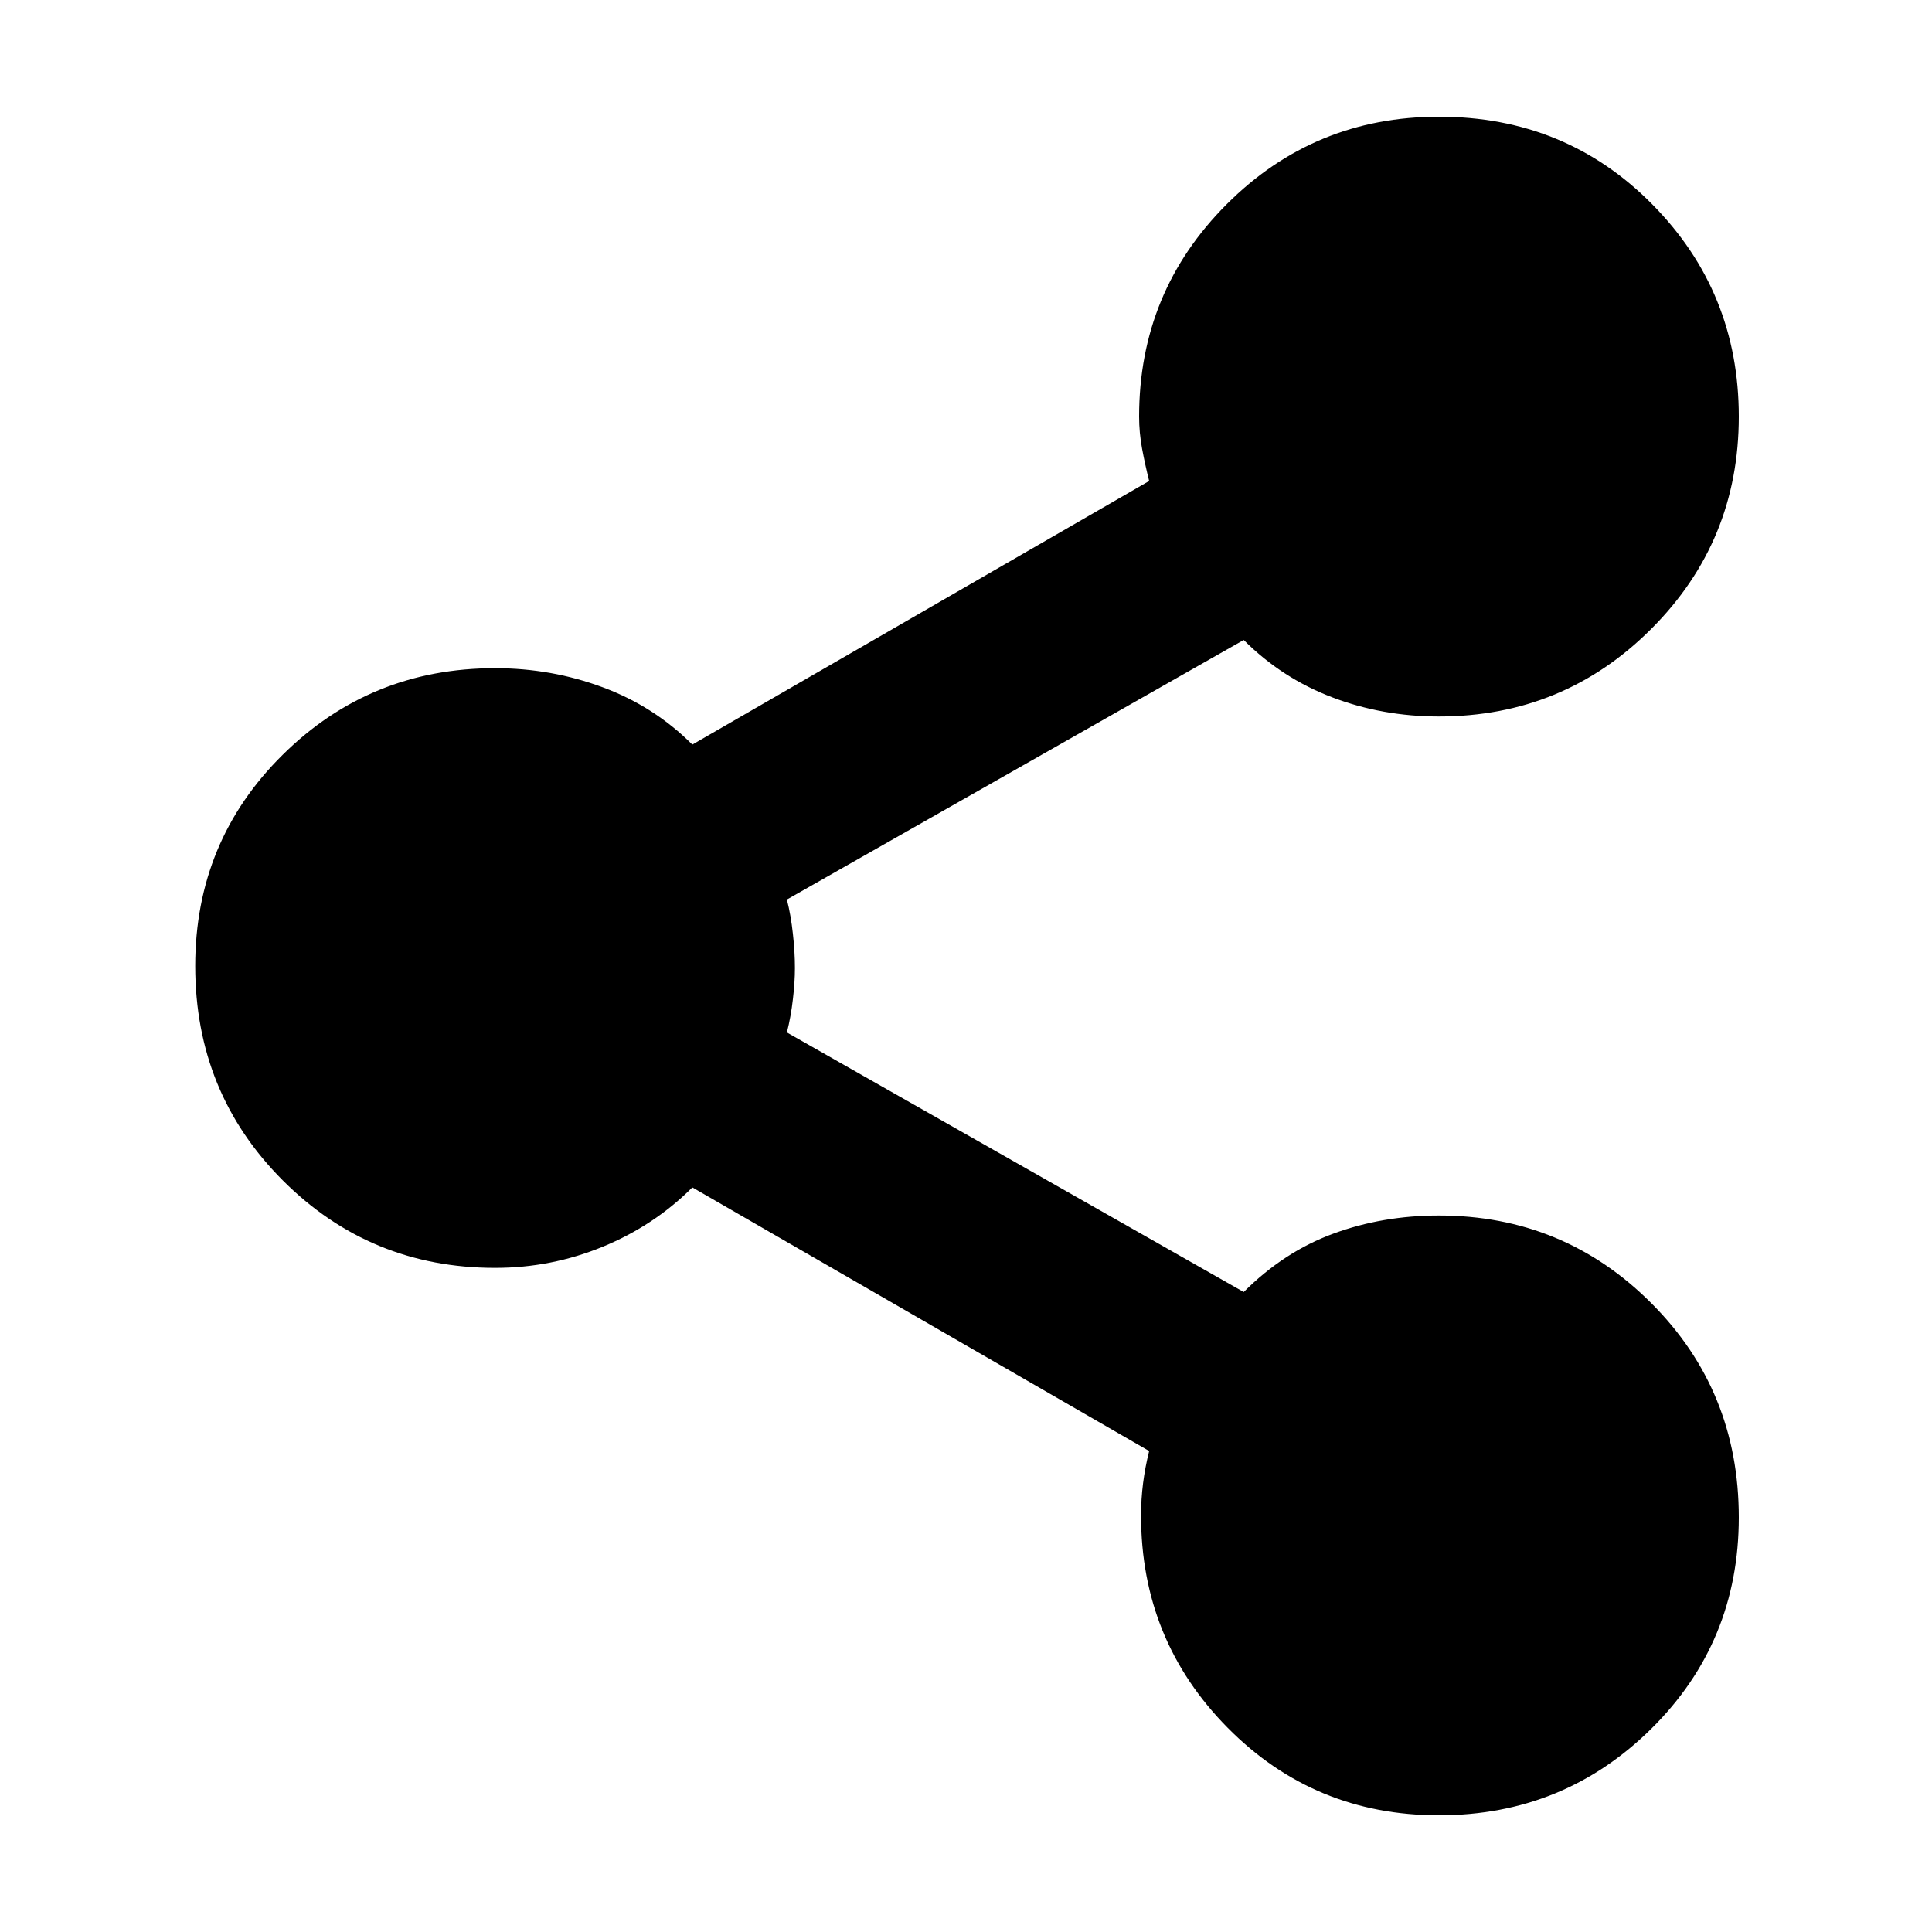 <svg xmlns="http://www.w3.org/2000/svg" height="20" width="20"><path d="M14.896 18.792Q13.604 18.792 12.708 17.885Q11.812 16.979 11.812 15.688Q11.812 15.521 11.833 15.354Q11.854 15.188 11.896 15.021L7.167 12.292Q6.771 12.688 6.24 12.906Q5.708 13.125 5.125 13.125Q3.833 13.125 2.927 12.219Q2.021 11.312 2.021 10Q2.021 8.708 2.927 7.813Q3.833 6.917 5.125 6.917Q5.708 6.917 6.24 7.115Q6.771 7.312 7.167 7.708L11.896 4.979Q11.854 4.812 11.823 4.646Q11.792 4.479 11.792 4.312Q11.792 3.021 12.698 2.115Q13.604 1.208 14.896 1.208Q16.208 1.208 17.104 2.115Q18 3.021 18 4.312Q18 5.604 17.094 6.51Q16.188 7.417 14.896 7.417Q14.312 7.417 13.792 7.219Q13.271 7.021 12.875 6.625L8.146 9.312Q8.188 9.479 8.208 9.667Q8.229 9.854 8.229 10.021Q8.229 10.167 8.208 10.344Q8.188 10.521 8.146 10.688L12.875 13.375Q13.292 12.958 13.802 12.771Q14.312 12.583 14.896 12.583Q16.188 12.583 17.094 13.49Q18 14.396 18 15.708Q18 17 17.094 17.896Q16.188 18.792 14.896 18.792Z"/></svg>